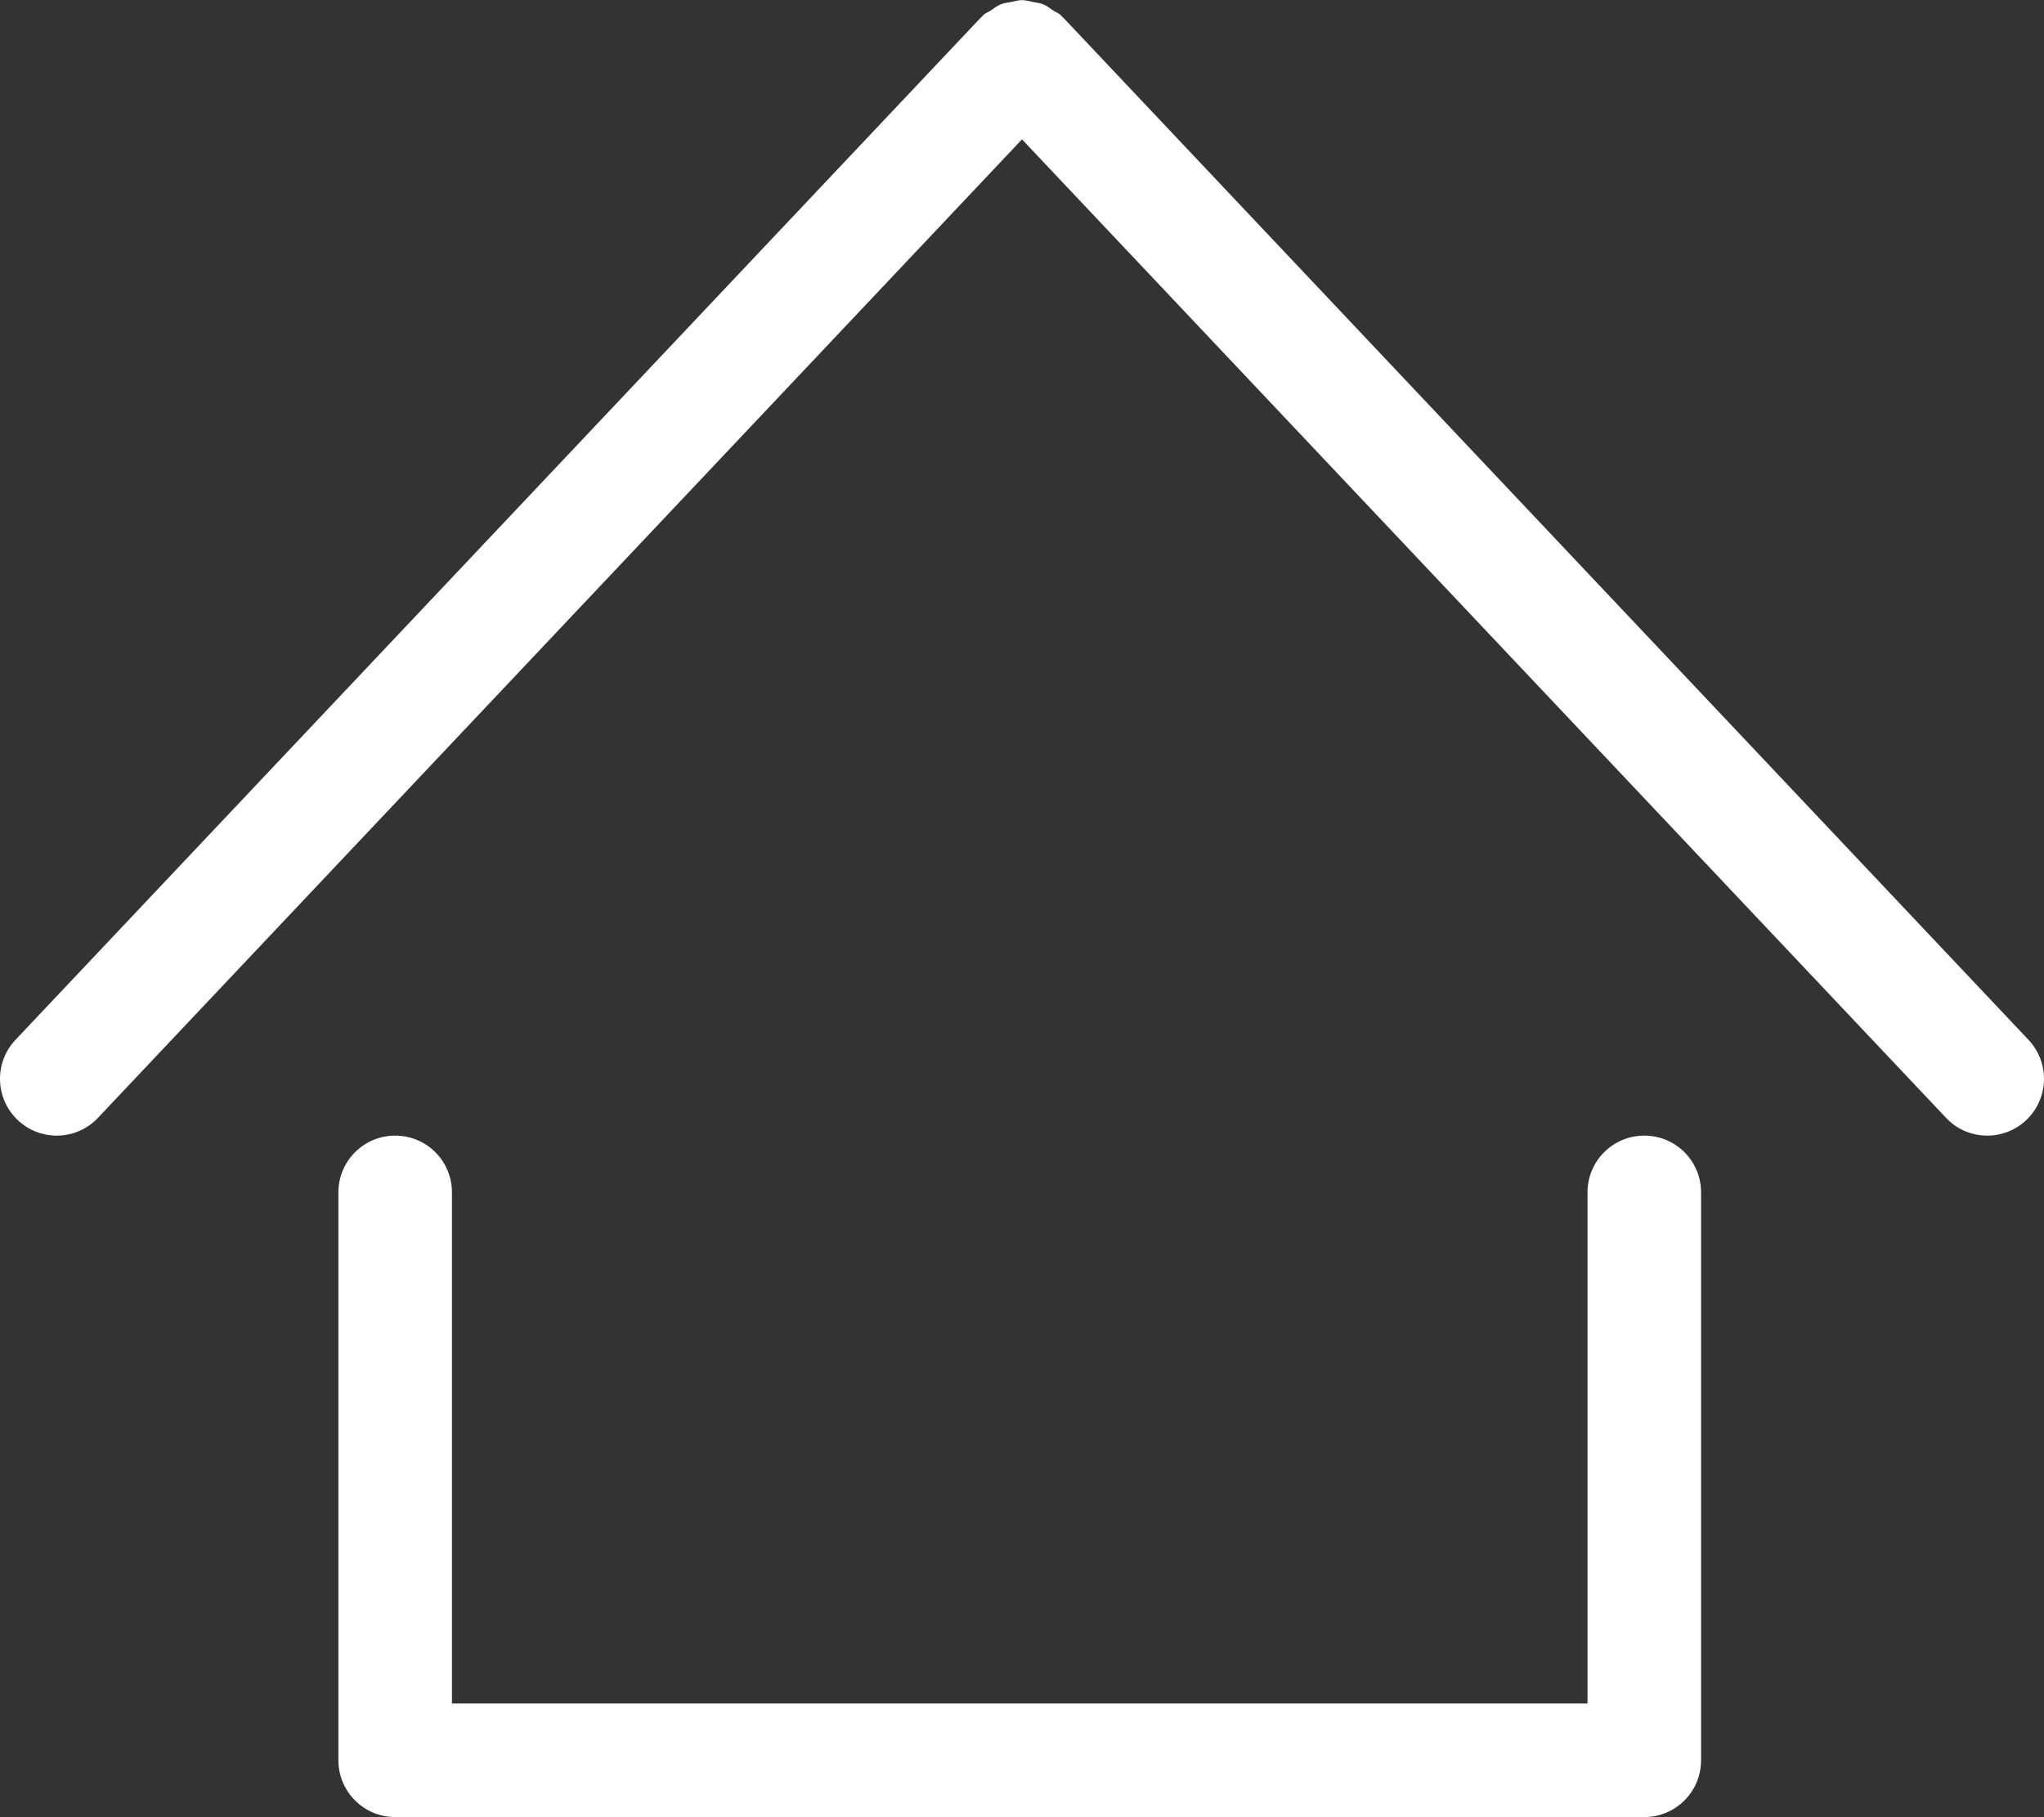 <svg width="18" height="16" viewBox="0 0 18 16" fill="none" xmlns="http://www.w3.org/2000/svg">
<rect x="0" y="0" width="18" height="16" fill="#333333" stroke="none"/>
<path d="M17.844 9.862C17.747 9.954 17.623 9.999 17.5 9.999C17.367 9.999 17.234 9.946 17.137 9.842L9 1.227L0.863 9.842C0.765 9.946 0.633 9.999 0.5 9.999C0.377 9.999 0.253 9.954 0.156 9.862C-0.044 9.672 -0.053 9.356 0.137 9.155L8.637 0.155C8.64 0.151 8.645 0.15 8.648 0.147C8.651 0.143 8.653 0.139 8.656 0.135C8.677 0.115 8.704 0.107 8.727 0.091C8.755 0.072 8.782 0.05 8.813 0.038C8.843 0.026 8.874 0.023 8.906 0.017C8.937 0.011 8.968 0.001 9 0.001C9.032 0.001 9.063 0.011 9.095 0.017C9.126 0.023 9.157 0.026 9.187 0.038C9.219 0.05 9.245 0.073 9.274 0.092C9.297 0.107 9.323 0.116 9.344 0.135C9.347 0.139 9.348 0.143 9.352 0.147C9.355 0.15 9.36 0.151 9.363 0.155L17.863 9.155C18.053 9.356 18.044 9.672 17.844 9.862ZM14.48 9.999C14.204 9.999 13.98 10.222 13.98 10.499V14.999H3.98V10.499C3.98 10.222 3.757 9.999 3.48 9.999C3.204 9.999 2.98 10.222 2.98 10.499V15.499C2.98 15.775 3.204 15.999 3.48 15.999H14.48C14.757 15.999 14.98 15.775 14.98 15.499V10.499C14.98 10.222 14.757 9.999 14.48 9.999Z" fill="white"/>
</svg>
